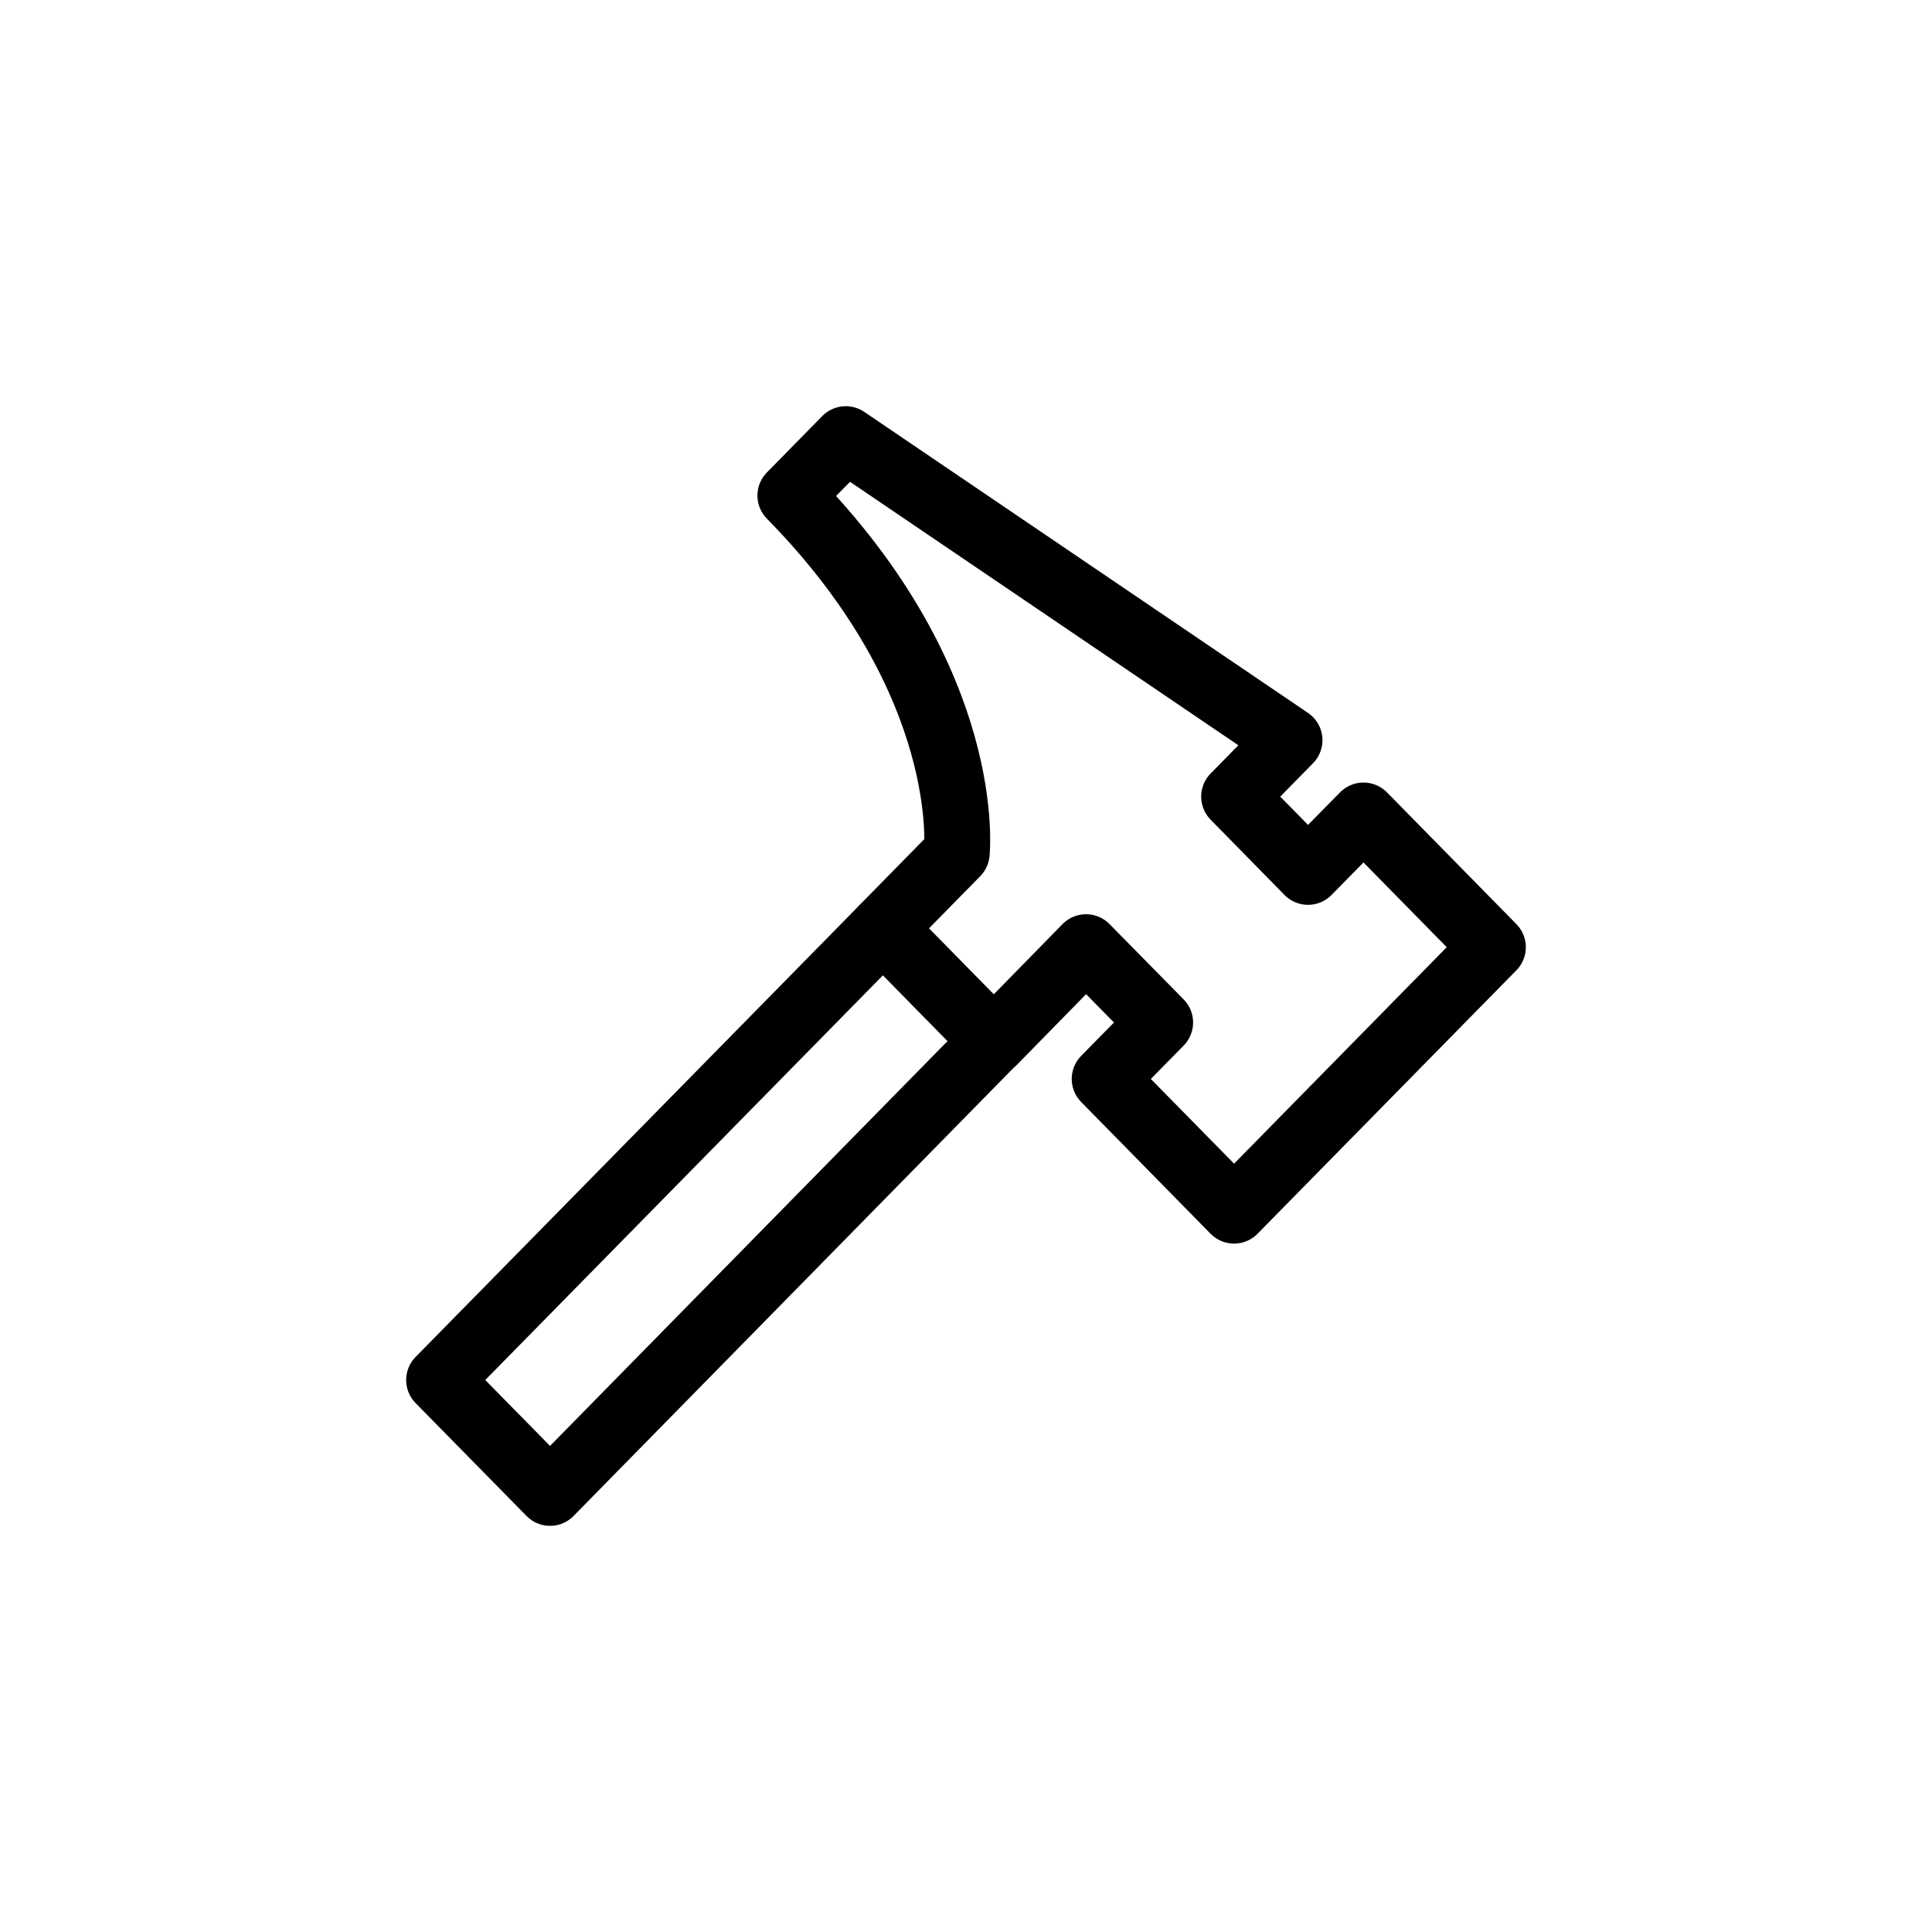 <svg xmlns="http://www.w3.org/2000/svg" width="44" height="44"><defs><clipPath id="a"><path d="M0 0h44v44H0z"/></clipPath></defs><g fill="none" stroke="currentColor" stroke-linecap="round" stroke-linejoin="round" stroke-width="1.5" clip-path="url(#a)"><path d="M20.106 21.144 10 31.429 12.527 34l10.1-10.286"/><path d="m20.105 21.144 1.684-1.715s.422-3.858-3.789-8.143l1.262-1.285 10.106 6.856-1.262 1.285 1.683 1.715 1.264-1.285 2.947 3-5.895 6-2.947-3 1.264-1.285-1.688-1.716-2.1 2.144-2.526-2.571Z"/></g></svg>
